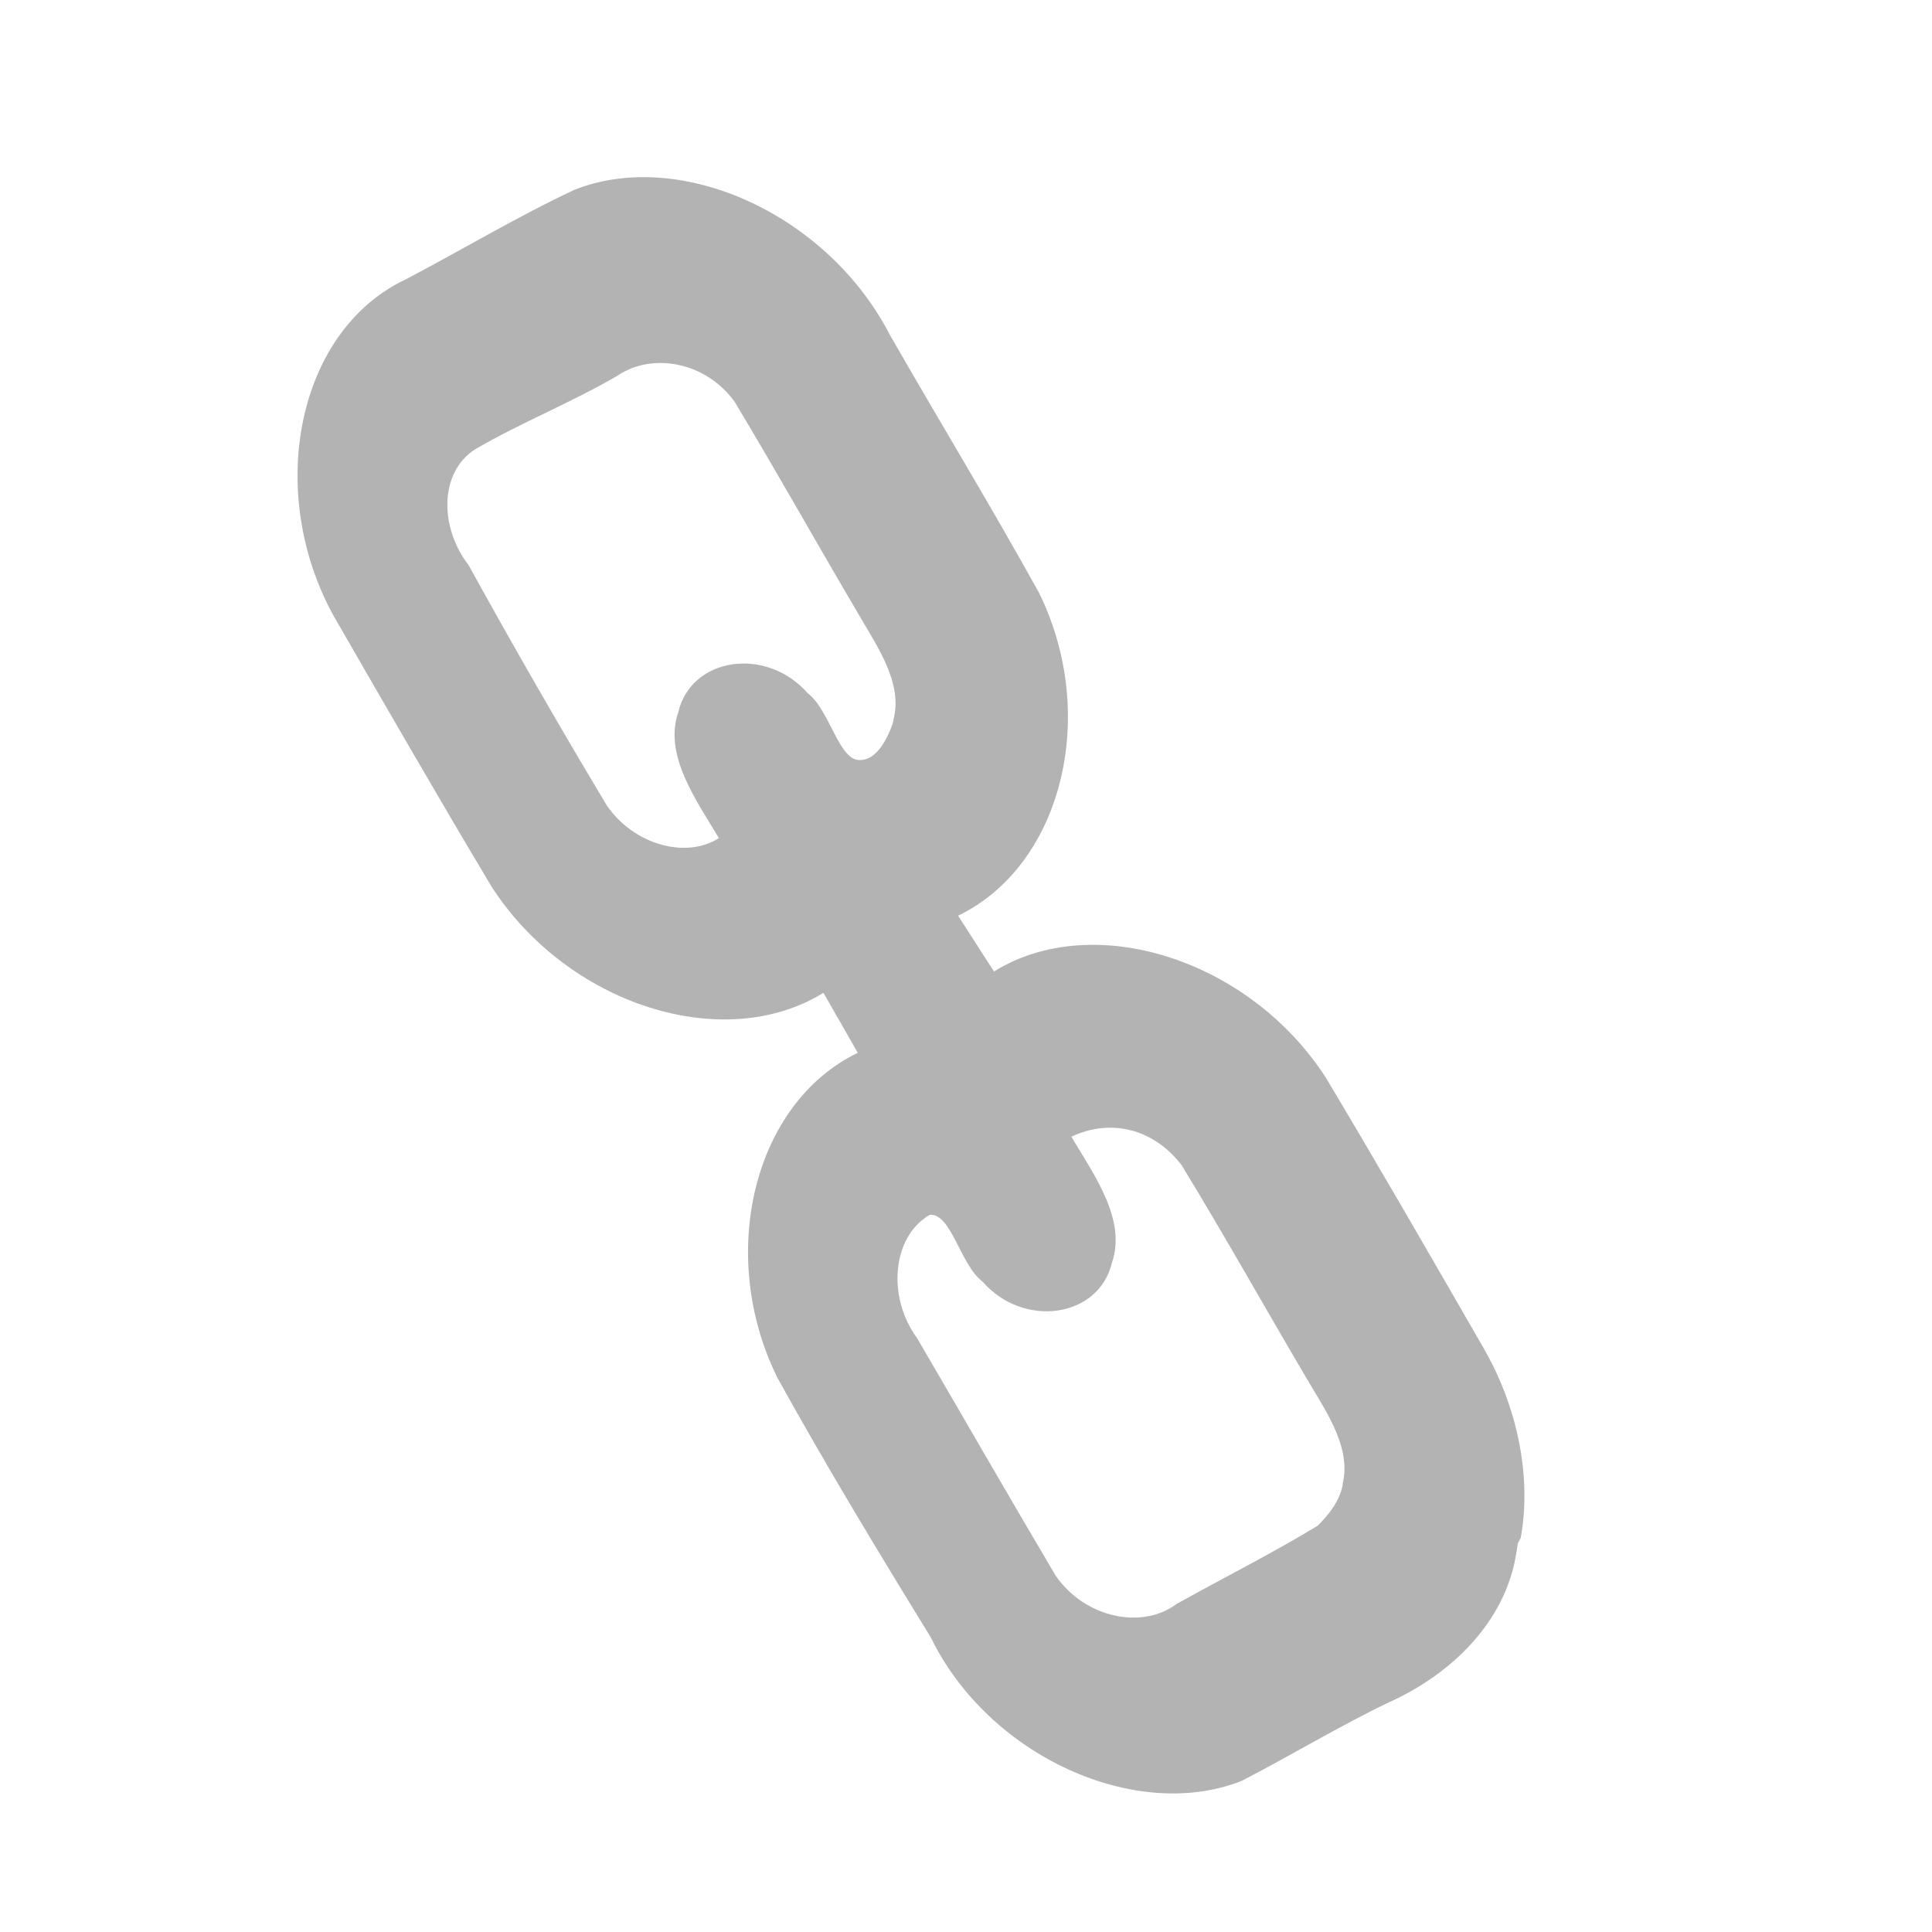<svg xmlns:rdf="http://www.w3.org/1999/02/22-rdf-syntax-ns#" xmlns="http://www.w3.org/2000/svg" height="14" width="14" version="1.1" xmlns:cc="http://creativecommons.org/ns#" xmlns:dc="http://purl.org/dc/elements/1.1/" viewBox="0 0 100 100">
 <g fill="#b3b3b3" transform="matrix(.043 .016 .008 -.044 5.54 70)">
  <path fill="#b3b3b3" d="m1.42e3 361c2.84 43-31.3 71.8-59 99-62.8 61.9-124 126-188 187-40 29-90 22-130-14 33.6-32.9 79.4-68.8 71.6-122-3.36-66.3-85.9-109-142-74.1-28.5 9.3-49.4 62.8-73.2 52-38-39.2-31.7-108 10.9-141 68.4-68.3 136-137 205-205 42.3-35 109-23.7 142 18.3 47.6 48.2 97.1 94.6 143 144 10 16 20 36 20 56zm-663 659c2.88 43.9-32.6 72.8-60.6 101-61.7 61-122 124-184 184-41.9 32.6-104 19.5-137-19.5-48-50-98-90-146-140-35-40-24-100 17-130 68-72 136-141 205-208 38-32 100-27 133 10-33.6 32.9-79.4 68.8-71.6 122 3.36 66.3 85.9 109 142 74.1 28.5-9.3 49.4-62.8 73.2-52 19 7 26.4 36.5 29 54zm873-663c2.25-82.6-51.1-163-113-217-50-45.5-100-99.1-150-147-110-89-290-77-380 30.9-79 74.7-154 147-226 223-94 111-83 293 24 391l-51 52c-100-109-286-118-396-19-79 77-156 155-234 234-103 110-98.4 300 13 400 57.6 55.9 113 115 172 168 111 89.4 290 76.7 385-30.8 73.3-74.7 149-147 221-223 93-110 82-291-25-389l51.9-46.8c99.6 109 286 118 396 19 79-76.9 156-155 234-234 50-51 80-122 80-193l-2.09-7.23z"/>
 </g>
</svg>
